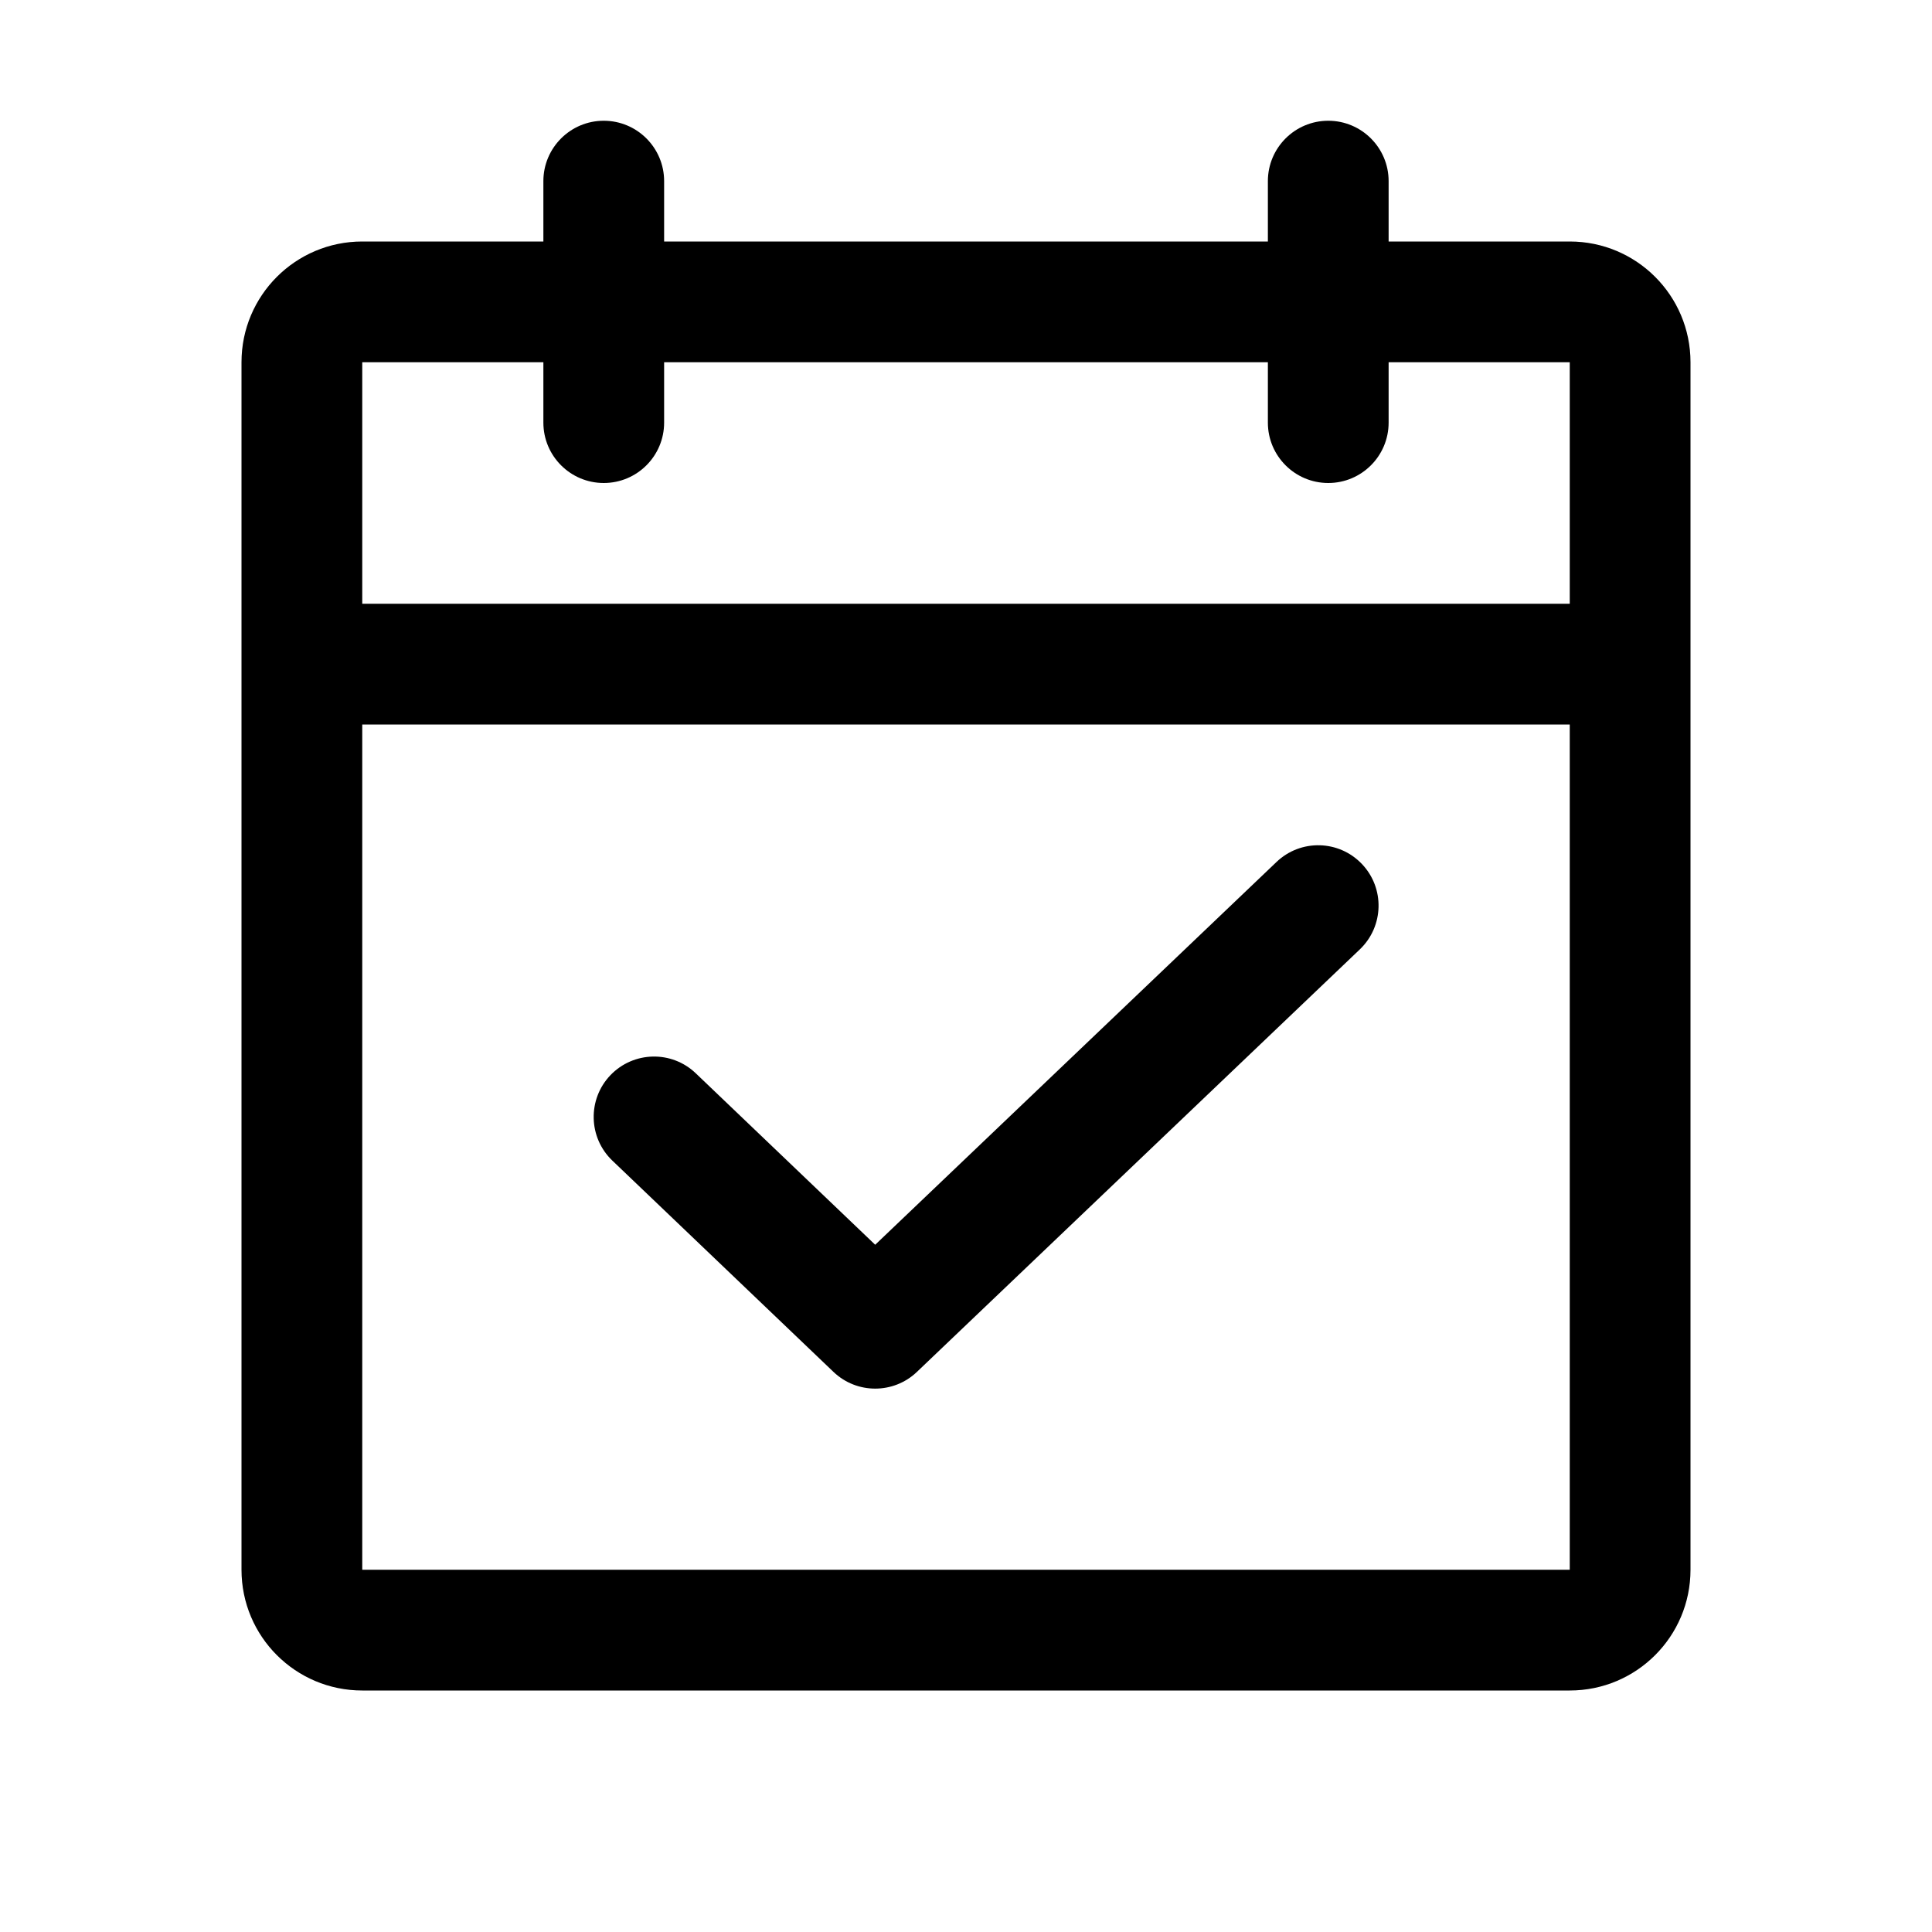 <svg width="32" height="32" viewBox="0 0 32 32" fill="none" xmlns="http://www.w3.org/2000/svg">
<path fill-rule="evenodd" clip-rule="evenodd" d="M10 2C10.552 2 11 2.448 11 3V4H21V3C21 2.448 21.448 2 22 2C22.552 2 23 2.448 23 3V4H26C27.105 4 28 4.895 28 6V26C28 27.105 27.105 28 26 28H6C4.895 28 4 27.105 4 26V6C4 4.895 4.895 4 6 4H9V3C9 2.448 9.448 2 10 2ZM9 6H6V10H26V6H23V7C23 7.552 22.552 8 22 8C21.448 8 21 7.552 21 7V6H11V7C11 7.552 10.552 8 10 8C9.448 8 9 7.552 9 7V6ZM26 12H6V26H26V12Z" fill="black"/>
<path d="M22.557 14.31C22.938 14.709 22.923 15.342 22.524 15.724L15.186 22.724C14.8 23.092 14.191 23.092 13.805 22.723L10.142 19.223C9.743 18.841 9.729 18.208 10.11 17.809C10.492 17.41 11.125 17.395 11.524 17.777L14.496 20.617L21.143 14.277C21.543 13.895 22.176 13.91 22.557 14.31Z" fill="black"/>
</svg>
